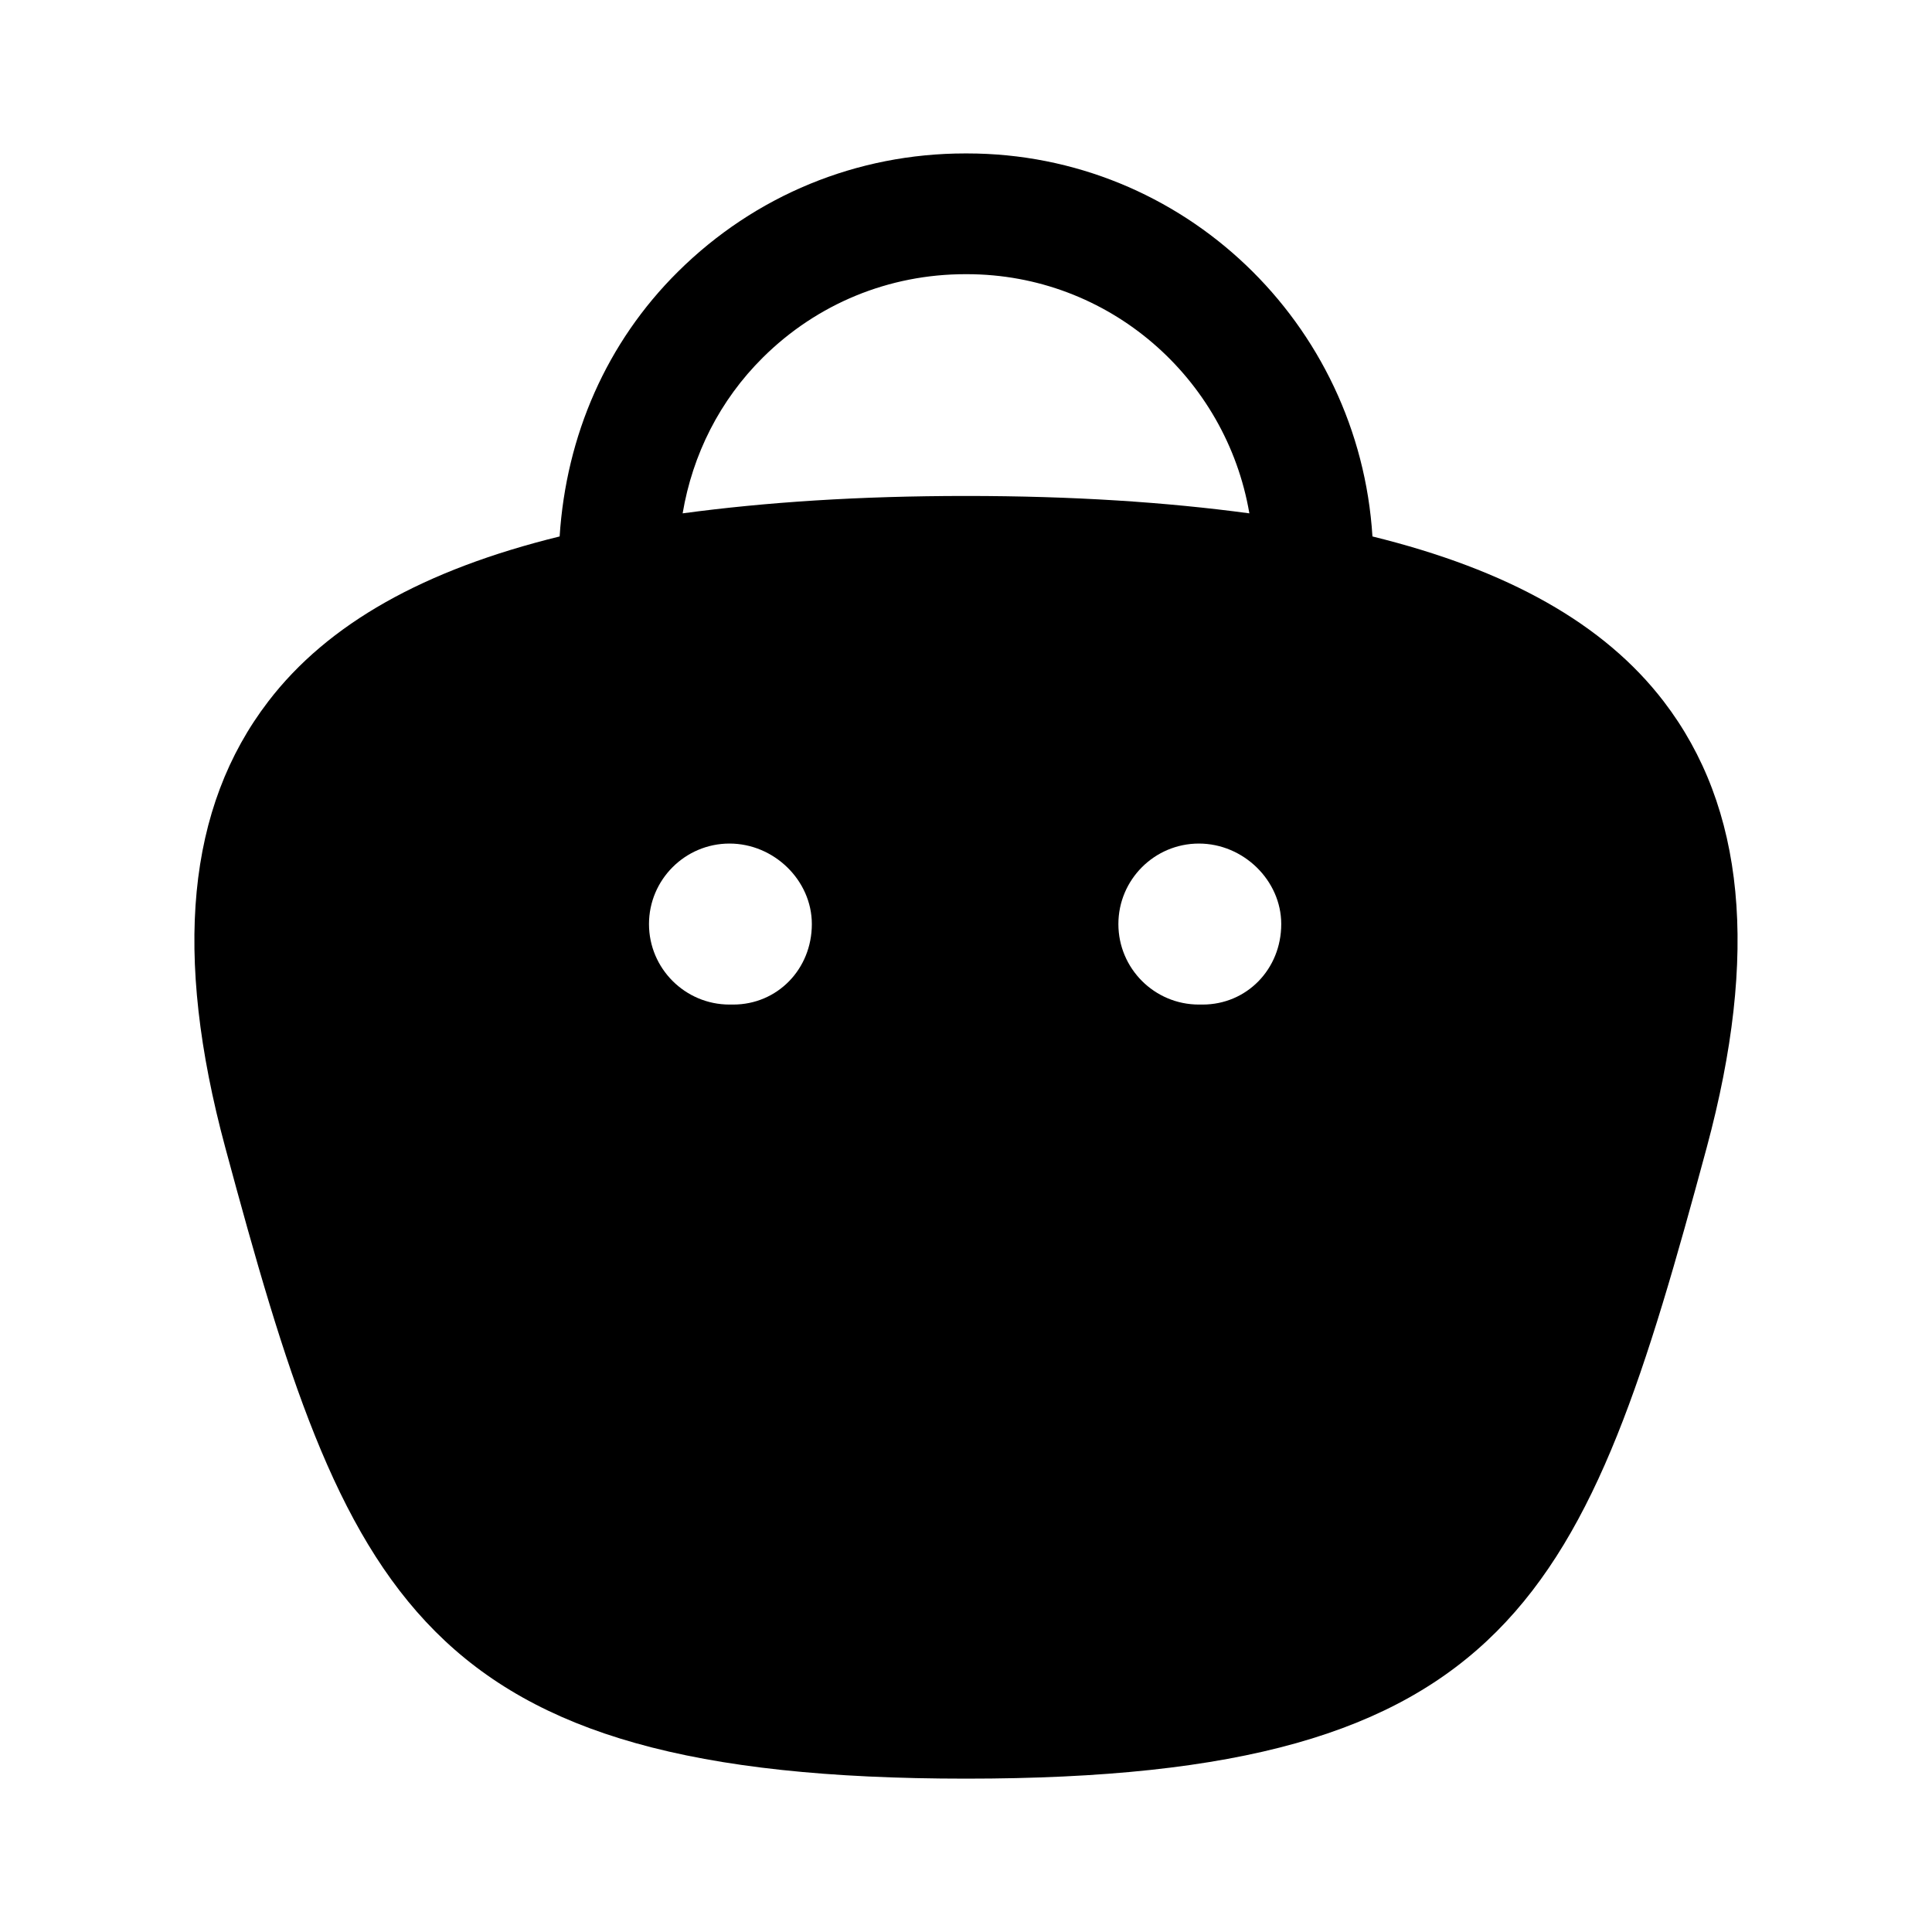 <svg width="24" height="24" viewBox="0 0 24 24" fill="none" xmlns="http://www.w3.org/2000/svg">
<path fill-rule="evenodd" clip-rule="evenodd" d="M14.939 12.479H14.893C14.341 12.479 13.893 12.031 13.893 11.479C13.893 10.928 14.341 10.479 14.893 10.479C15.447 10.479 15.916 10.938 15.916 11.479C15.916 12.04 15.487 12.479 14.939 12.479ZM8.48 6.377C8.603 5.647 8.941 4.972 9.478 4.44C10.151 3.773 11.043 3.406 11.993 3.406H12.01C13.774 3.406 15.233 4.694 15.52 6.377C14.488 6.238 13.33 6.161 12 6.161C10.671 6.161 9.512 6.238 8.48 6.377ZM9.108 12.479H9.062C8.511 12.479 8.062 12.031 8.062 11.479C8.062 10.928 8.511 10.479 9.062 10.479C9.617 10.479 10.085 10.938 10.085 11.479C10.085 12.04 9.656 12.479 9.108 12.479ZM20.667 8.713C19.927 7.748 18.731 7.078 17.049 6.664C16.884 4.016 14.699 1.906 12.013 1.906H11.99C10.645 1.906 9.378 2.427 8.422 3.375C7.534 4.255 7.033 5.41 6.952 6.664C5.269 7.077 4.073 7.747 3.333 8.713C2.323 10.031 2.148 11.845 2.799 14.257C4.302 19.832 5.184 22.095 12 22.095C18.815 22.095 19.697 19.832 21.201 14.257C21.851 11.845 21.677 10.031 20.667 8.713Z" fill="currentColor"/>
</svg>
